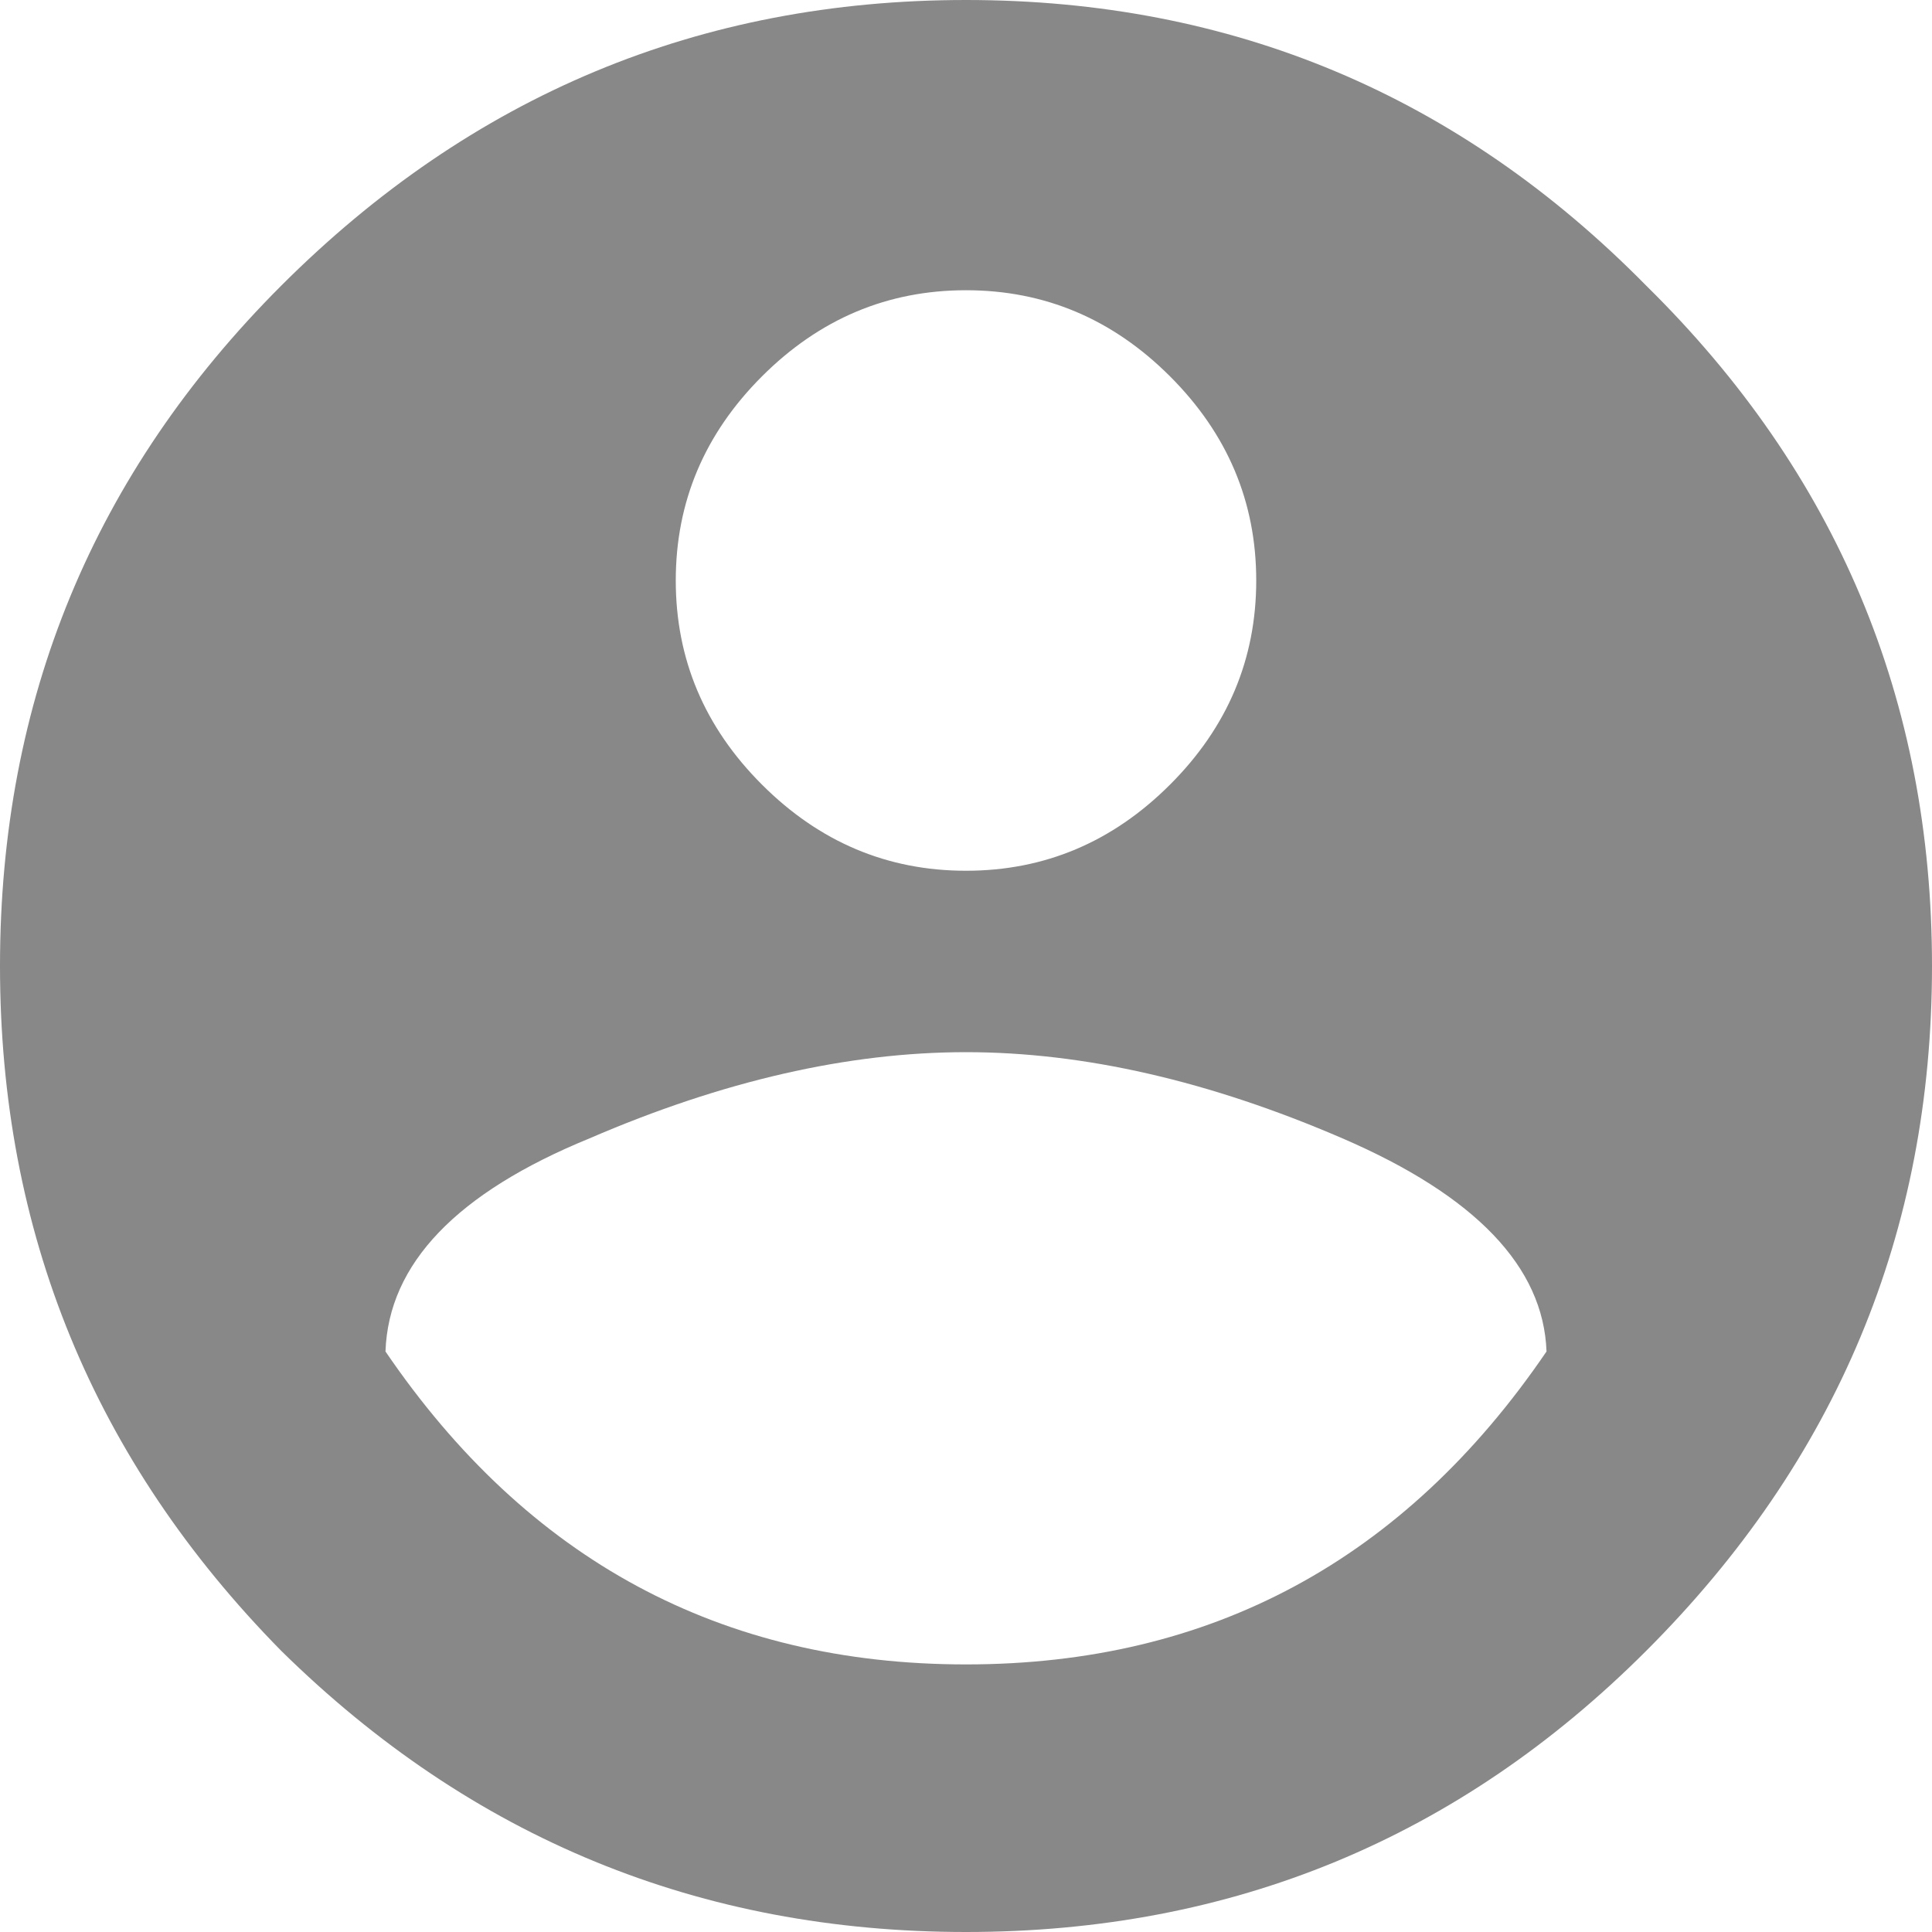<svg width="40" height="40" viewBox="0 0 40 40" fill="none" xmlns="http://www.w3.org/2000/svg">
<path d="M7.981 27.981C10.923 32.3 14.93 34.46 20 34.46C25.07 34.46 29.077 32.3 32.019 27.981C31.956 26.229 30.548 24.757 27.793 23.568C25.039 22.379 22.441 21.784 20 21.784C17.559 21.784 14.961 22.379 12.207 23.568C9.452 24.695 8.044 26.166 7.981 27.981ZM24.225 7.793C23.036 6.604 21.628 6.009 20 6.009C18.372 6.009 16.964 6.604 15.775 7.793C14.585 8.983 13.991 10.391 13.991 12.019C13.991 13.646 14.585 15.055 15.775 16.244C16.964 17.433 18.372 18.028 20 18.028C21.628 18.028 23.036 17.433 24.225 16.244C25.415 15.055 26.009 13.646 26.009 12.019C26.009 10.391 25.415 8.983 24.225 7.793ZM5.822 5.915C9.765 1.972 14.491 0 20 0C25.509 0 30.203 1.972 34.084 5.915C38.028 9.797 40 14.491 40 20C40 25.509 38.028 30.235 34.084 34.178C30.203 38.059 25.509 40 20 40C14.491 40 9.765 38.059 5.822 34.178C1.941 30.235 0 25.509 0 20C0 14.491 1.941 9.797 5.822 5.915Z" fill="#888"/>
</svg>
